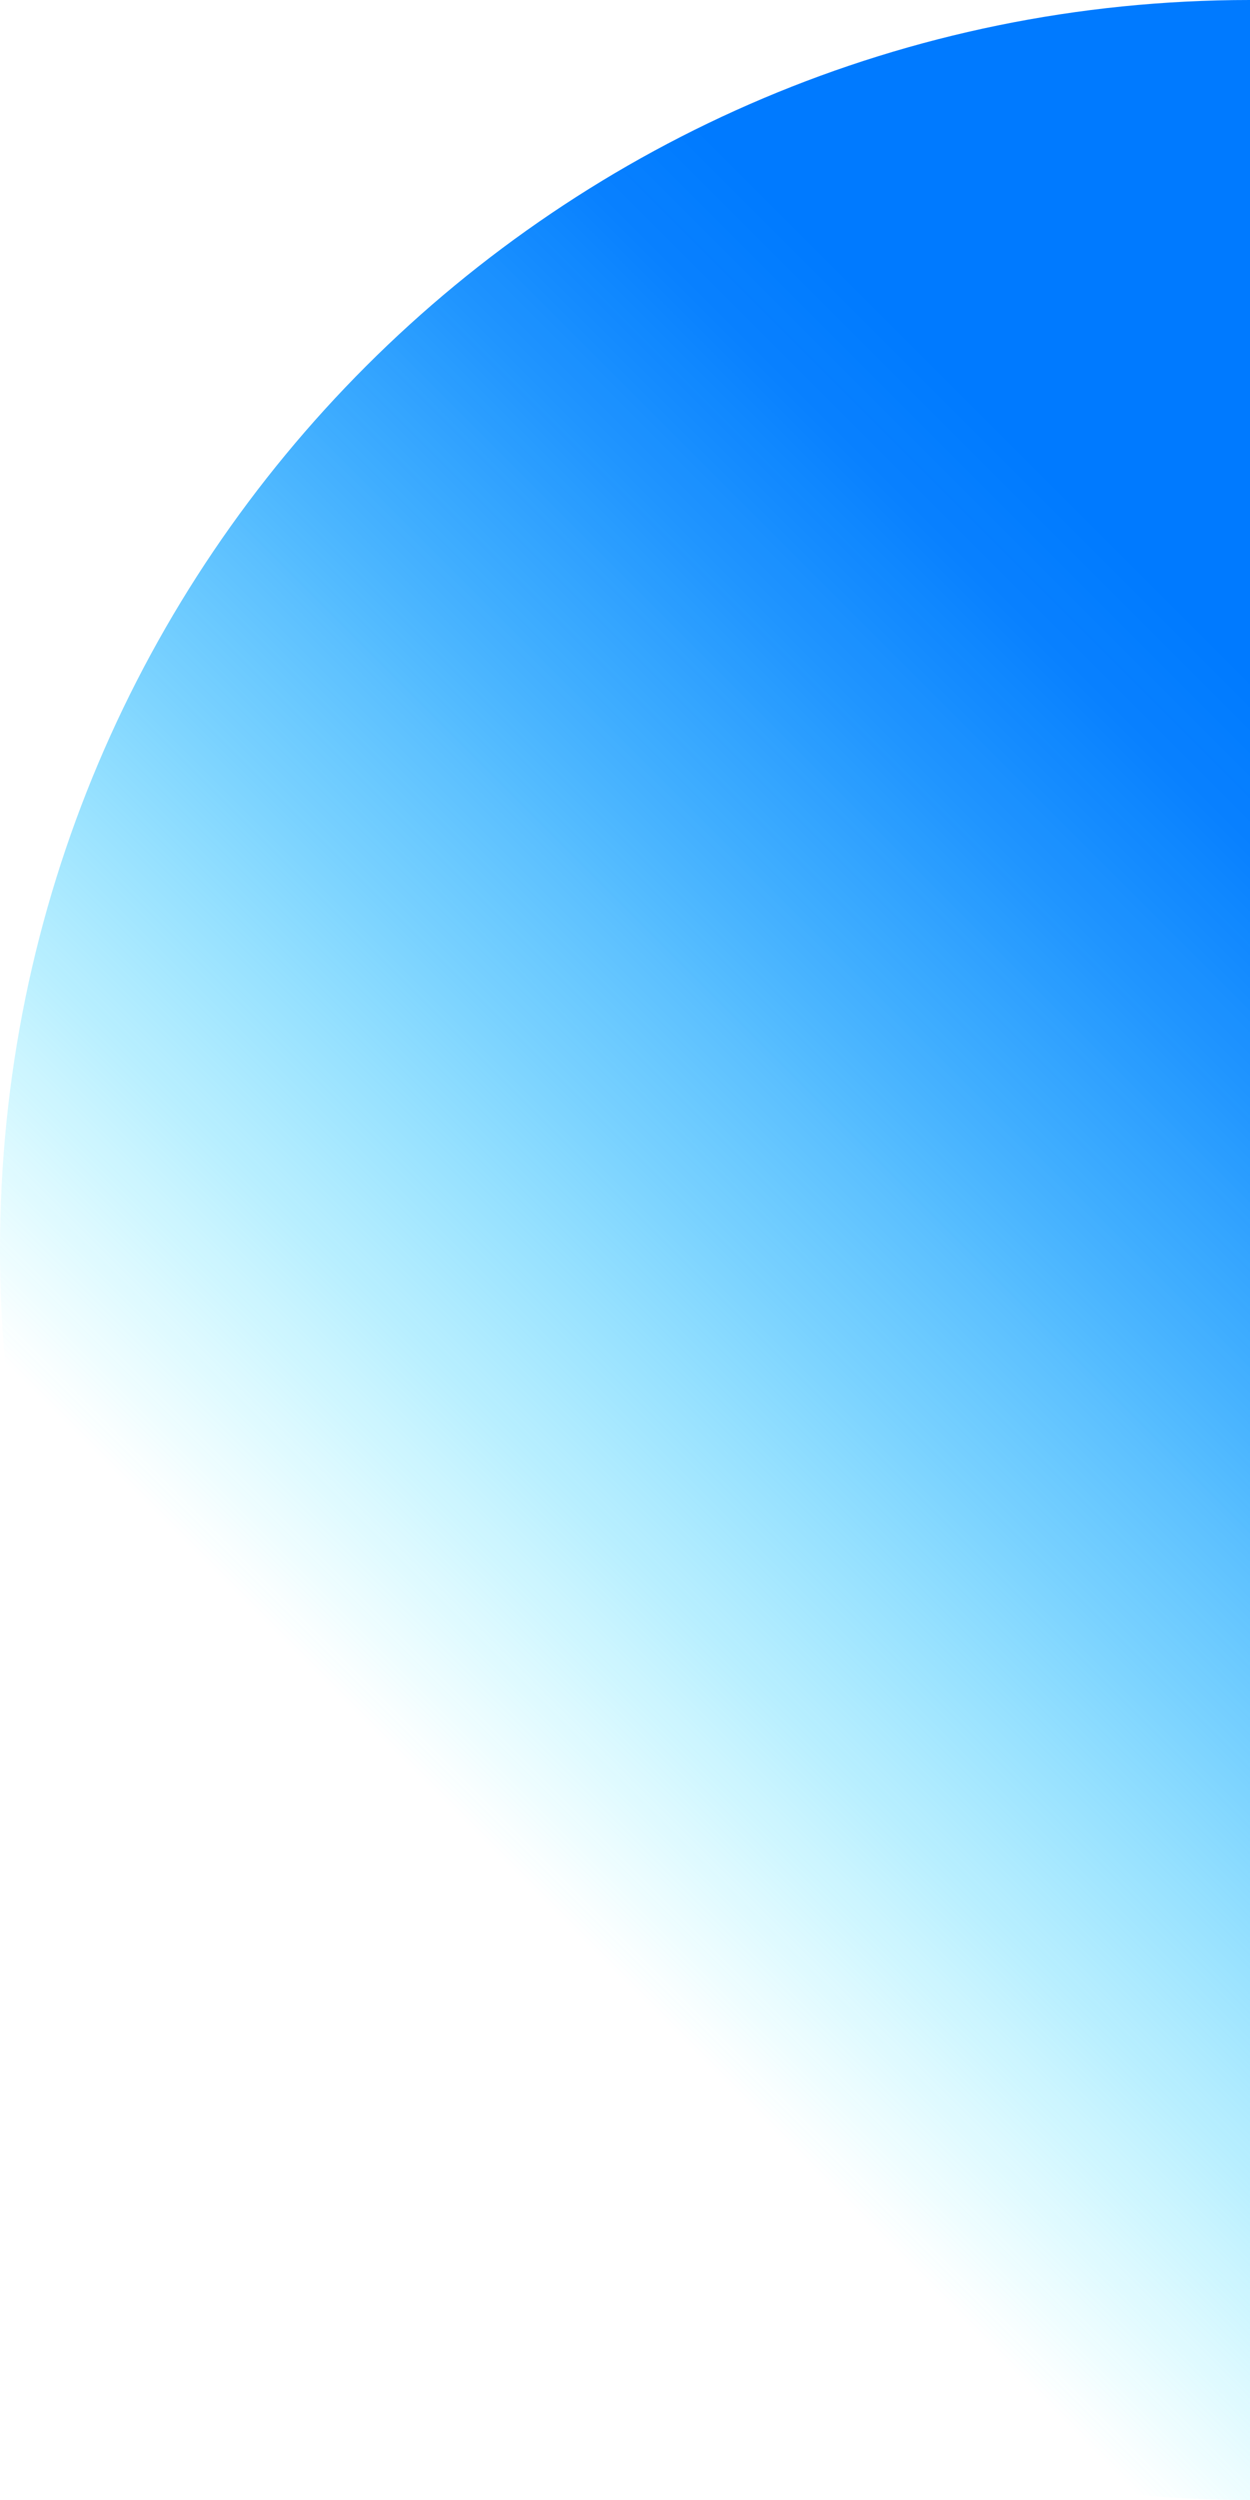 <svg xmlns="http://www.w3.org/2000/svg" xmlns:xlink="http://www.w3.org/1999/xlink" viewBox="0 0 330 660"><defs><style>.cls-1{fill:url(#linear-gradient);}</style><linearGradient id="linear-gradient" x1="116.35" y1="475.31" x2="371.85" y2="219.8" gradientUnits="userSpaceOnUse"><stop offset="0" stop-color="#15e8ff" stop-opacity="0"/><stop offset="0.22" stop-color="#0fc8ff" stop-opacity="0.29"/><stop offset="0.43" stop-color="#0aacff" stop-opacity="0.54"/><stop offset="0.62" stop-color="#0597ff" stop-opacity="0.74"/><stop offset="0.78" stop-color="#0287ff" stop-opacity="0.88"/><stop offset="0.91" stop-color="#017dff" stop-opacity="0.97"/><stop offset="1" stop-color="#007aff"/></linearGradient></defs><title>right-semicirc</title><g id="Layer_2" data-name="Layer 2"><g id="Layer_1-2" data-name="Layer 1"><path id="right-semicirc" class="cls-1" d="M330,660C147.75,660,0,512.25,0,330S147.75,0,330,0"/></g></g></svg>